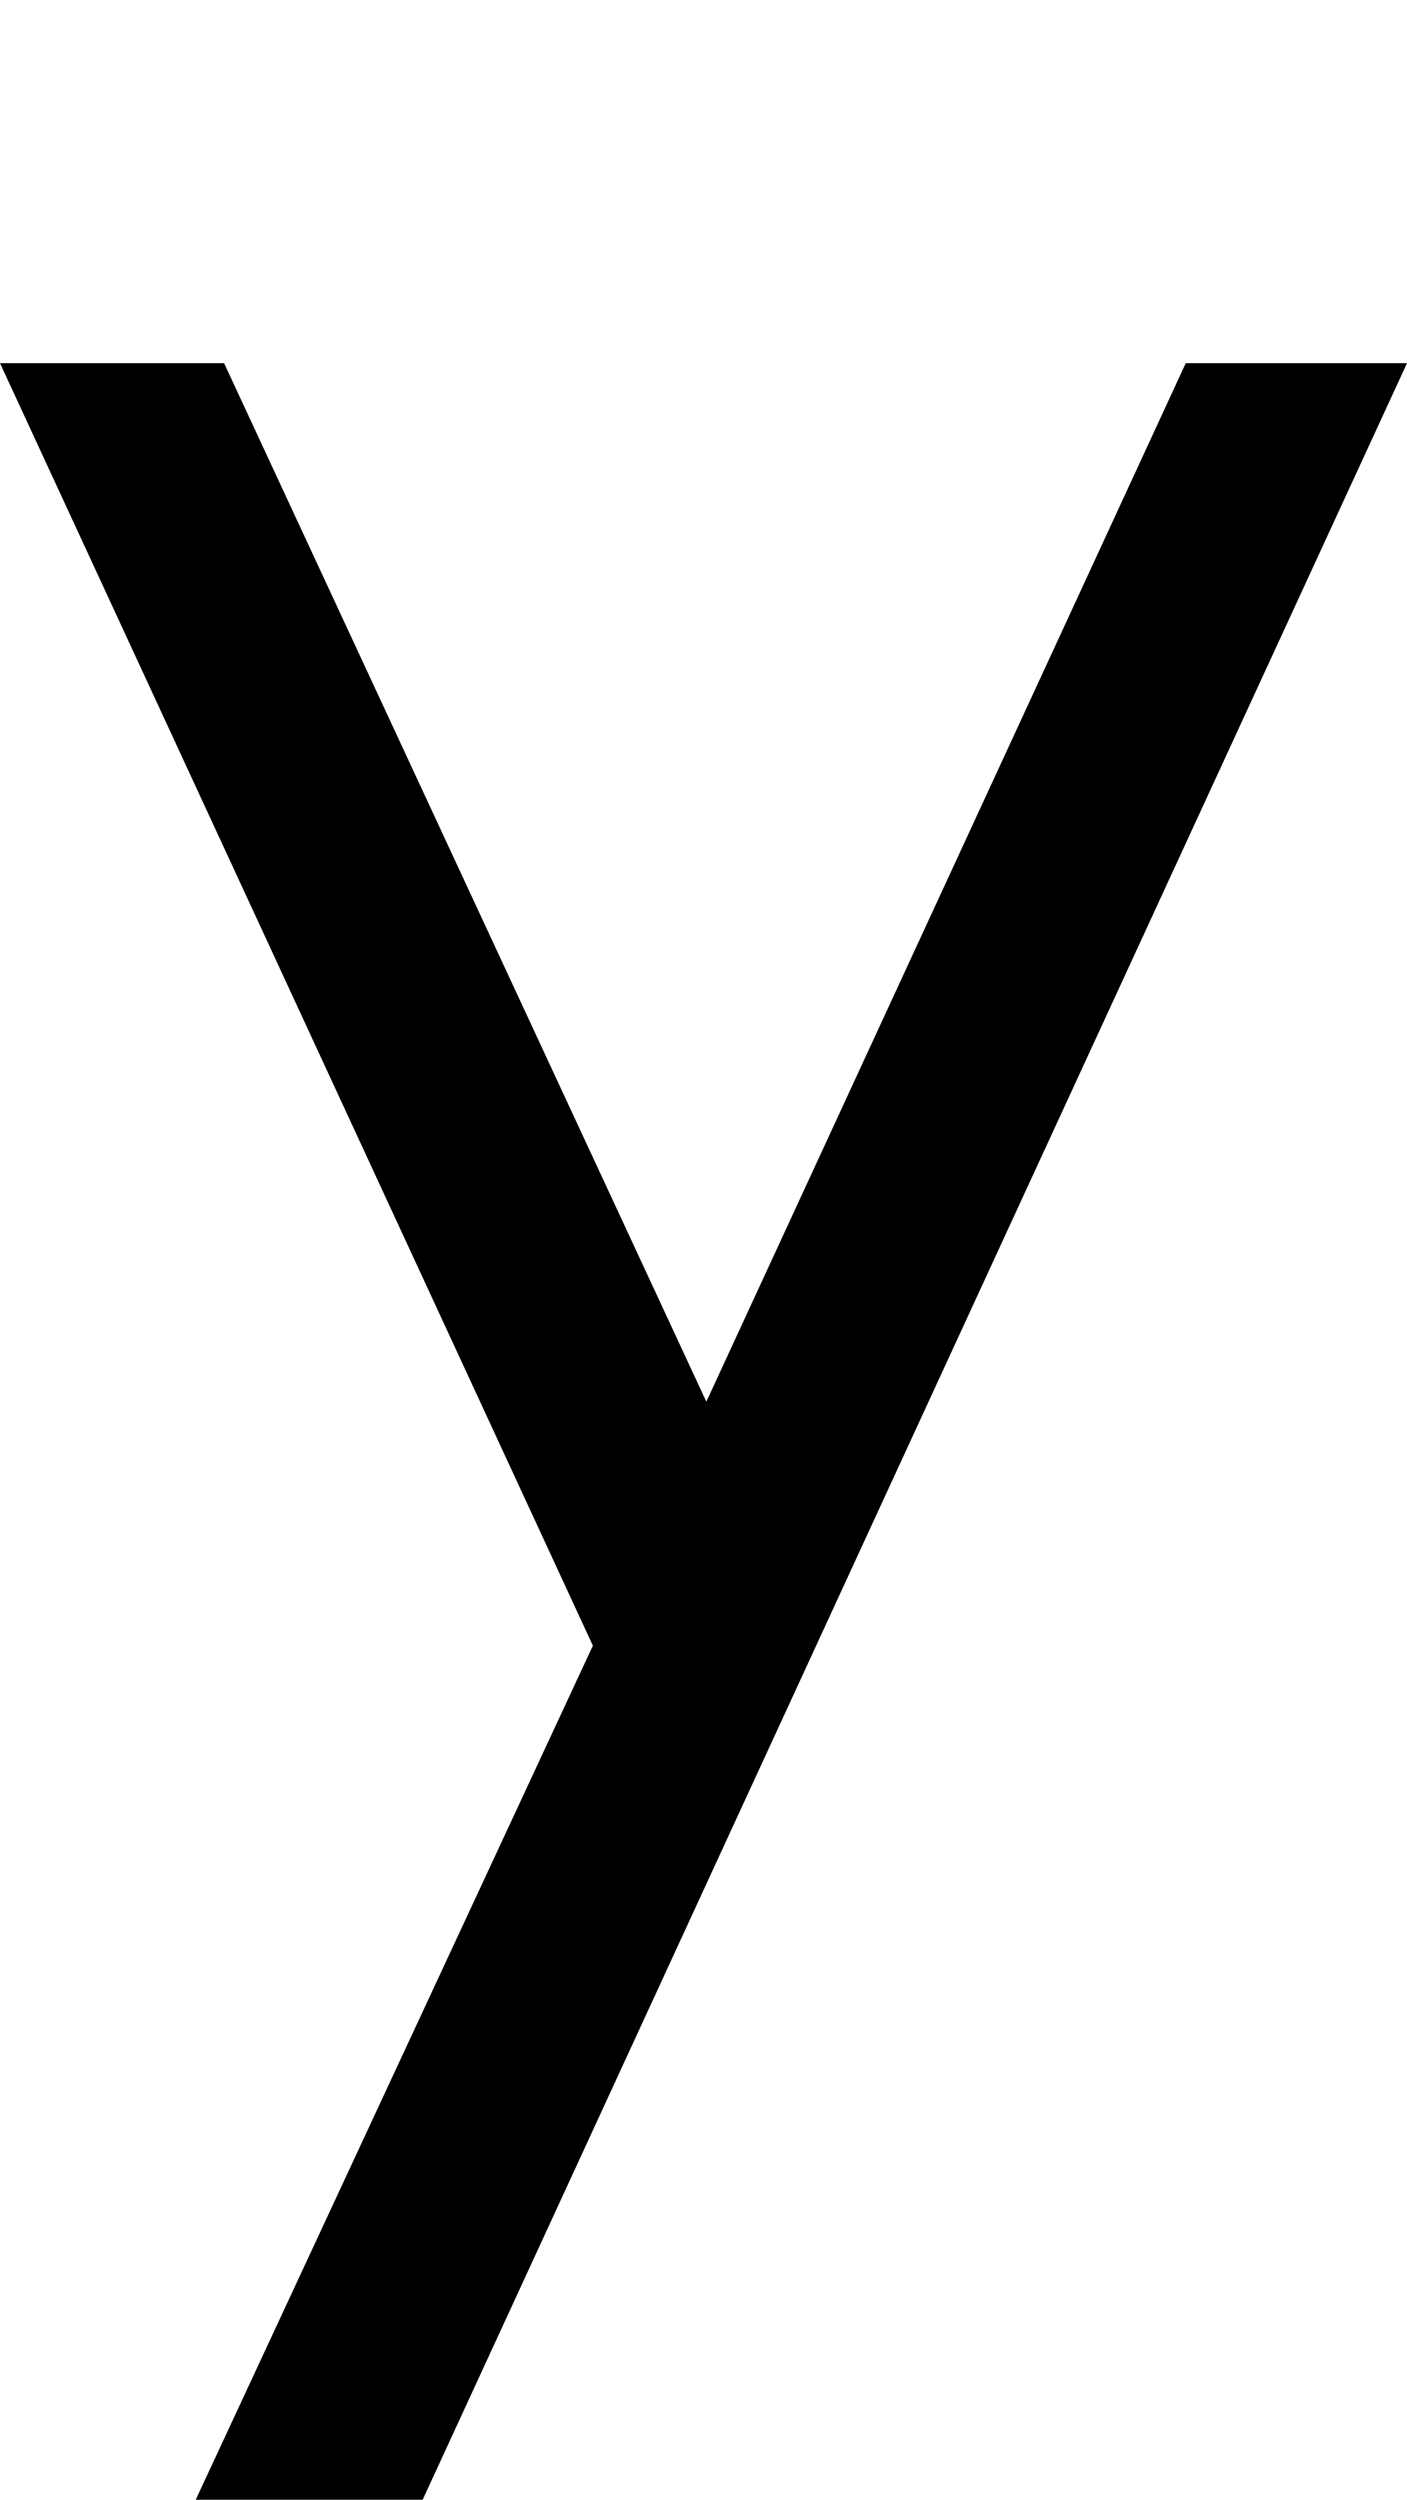 <svg xmlns="http://www.w3.org/2000/svg" xmlns:xlink="http://www.w3.org/1999/xlink" width="496" height="881" viewBox="0 0 496 881"><path fill="currentColor" d="m249 494l169-366h78L149 881H69l140-301L0 128h79z"/></svg>